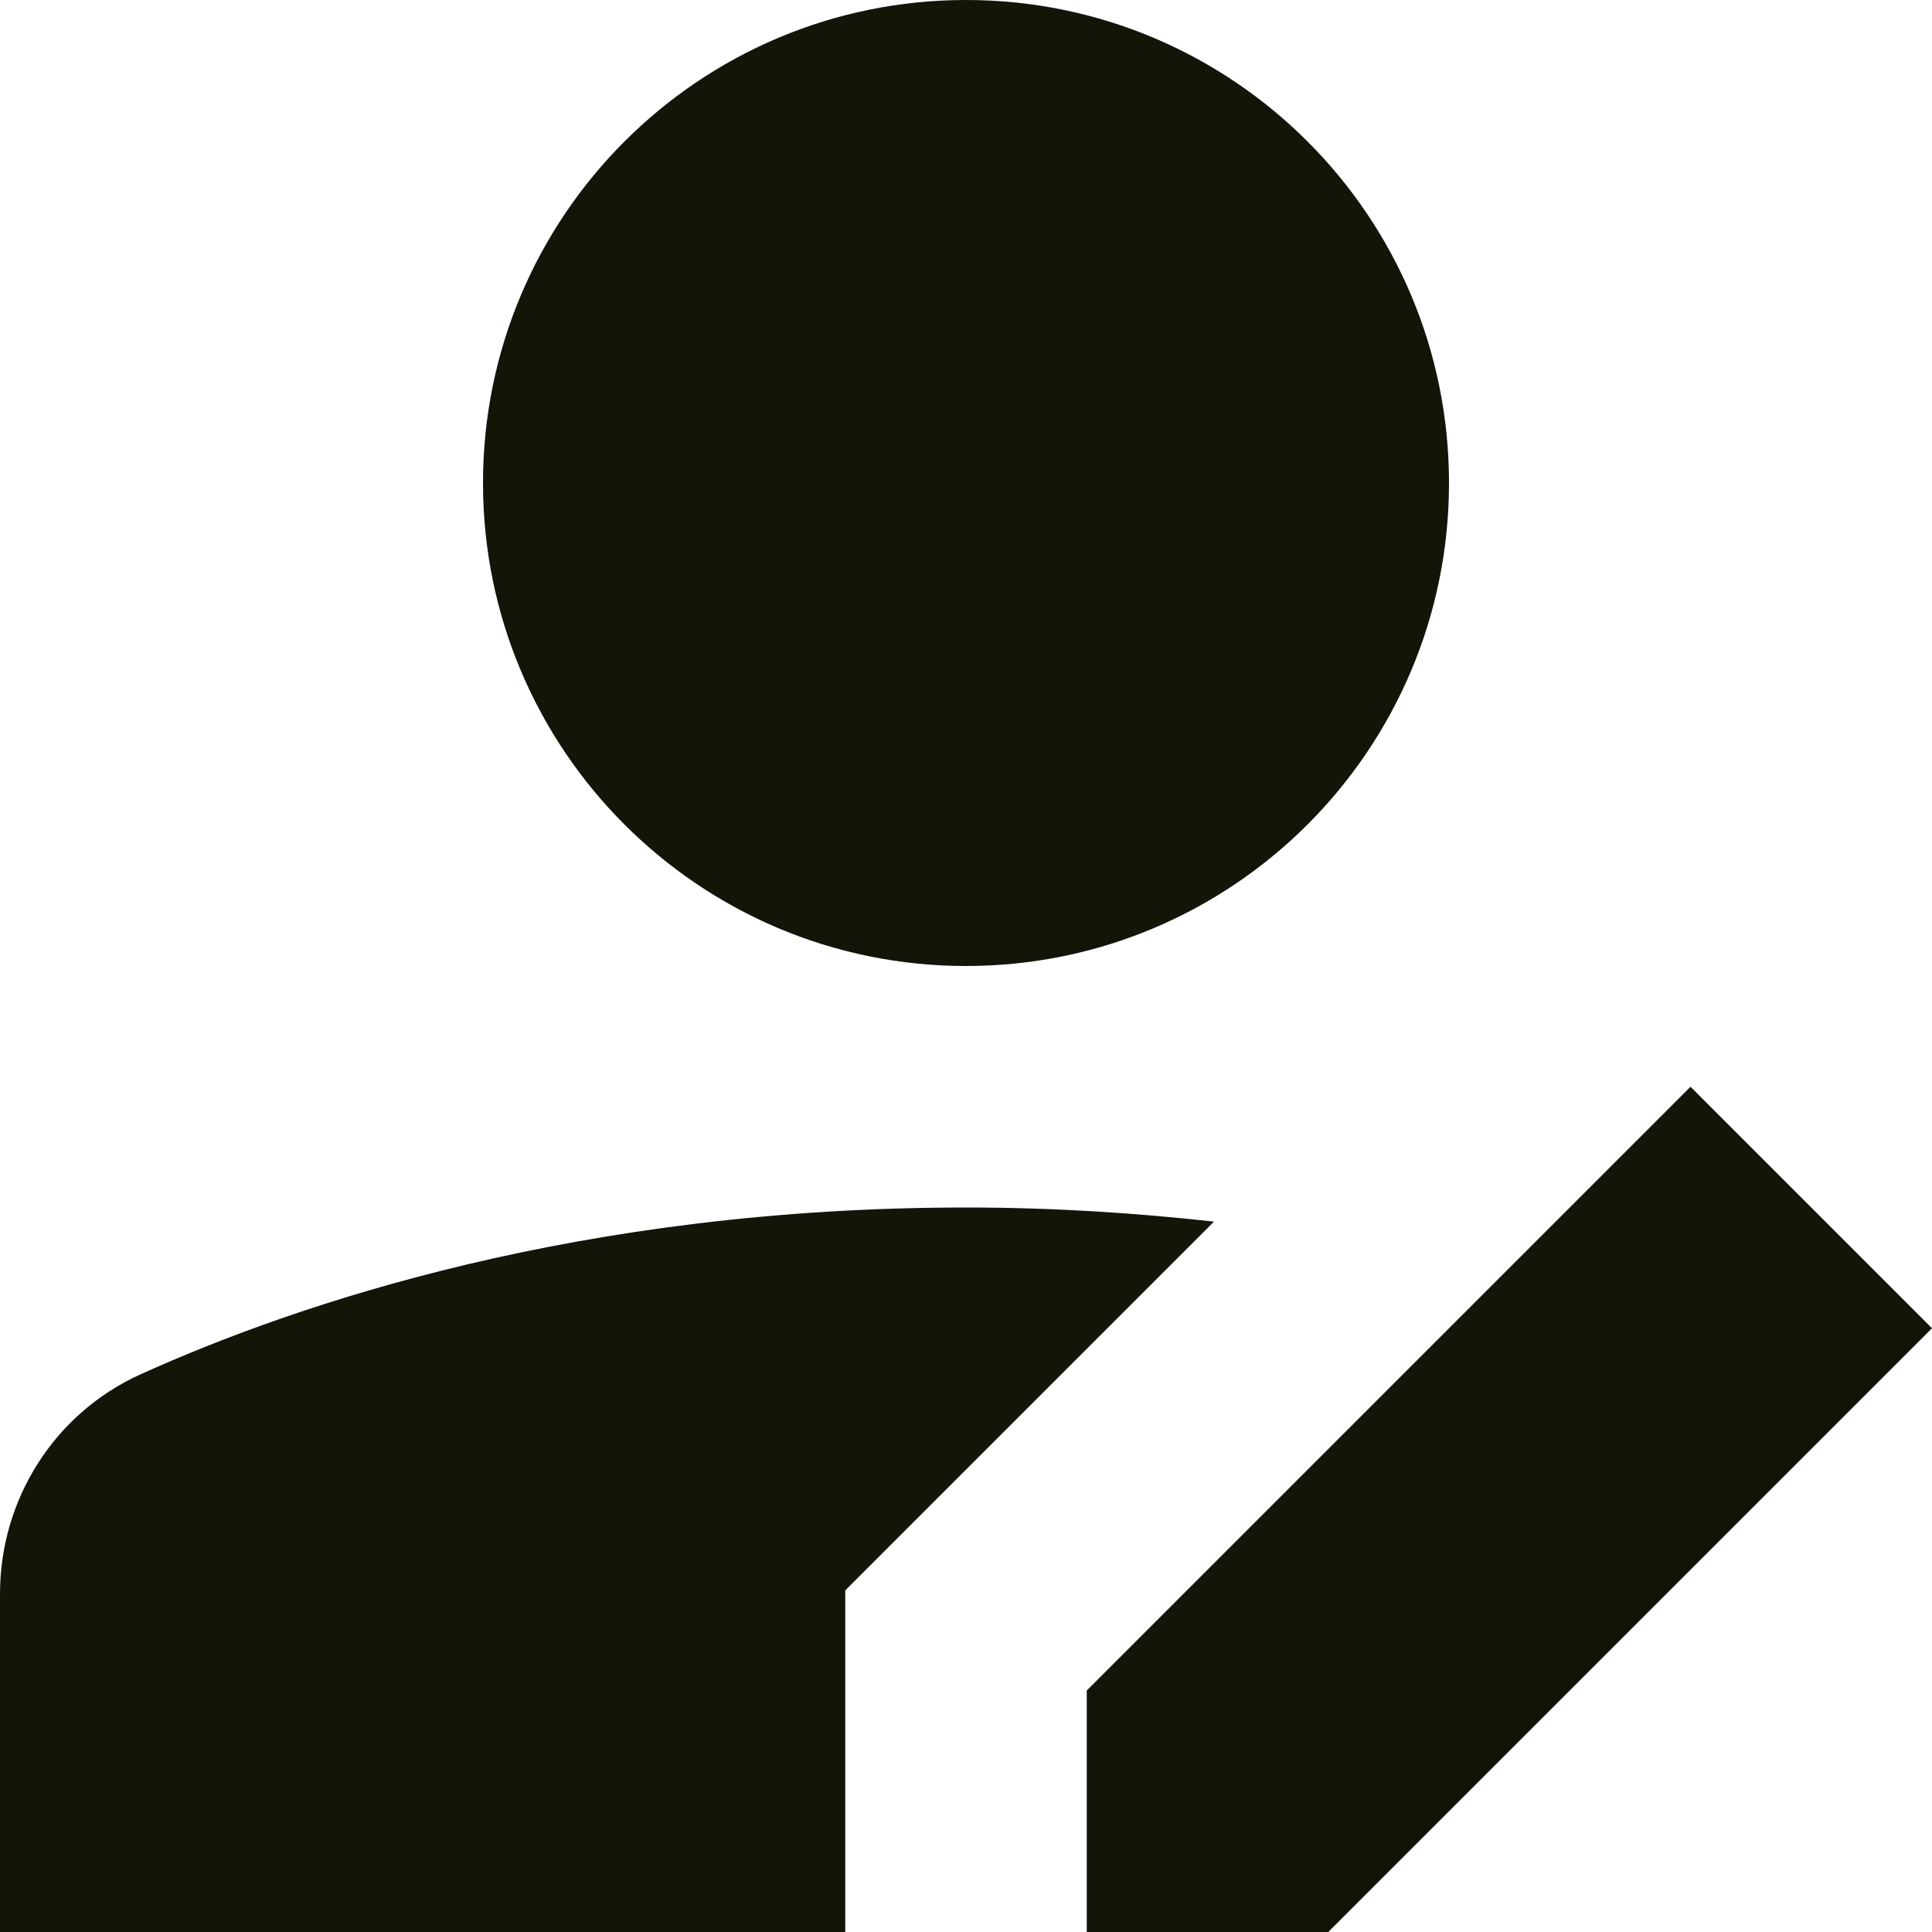 <svg width="16" height="16" viewBox="0 0 16 16" fill="none" xmlns="http://www.w3.org/2000/svg">
<path d="M8 8C10.209 8 12 6.209 12 4C12 1.791 10.209 0 8 0C5.791 0 4 1.791 4 4C4 6.209 5.791 8 8 8Z" fill="#151408"/>
<path d="M7 13.171L10.054 10.117C9.414 10.046 8.732 10 8 10C4.808 10 2.461 10.795 1.163 11.382C0.45 11.705 0 12.417 0 13.2V16H7V13.171Z" fill="#151408"/>
<path d="M11 16H9V14L14 9L16 11L11 16Z" fill="#151408"/>
</svg>
